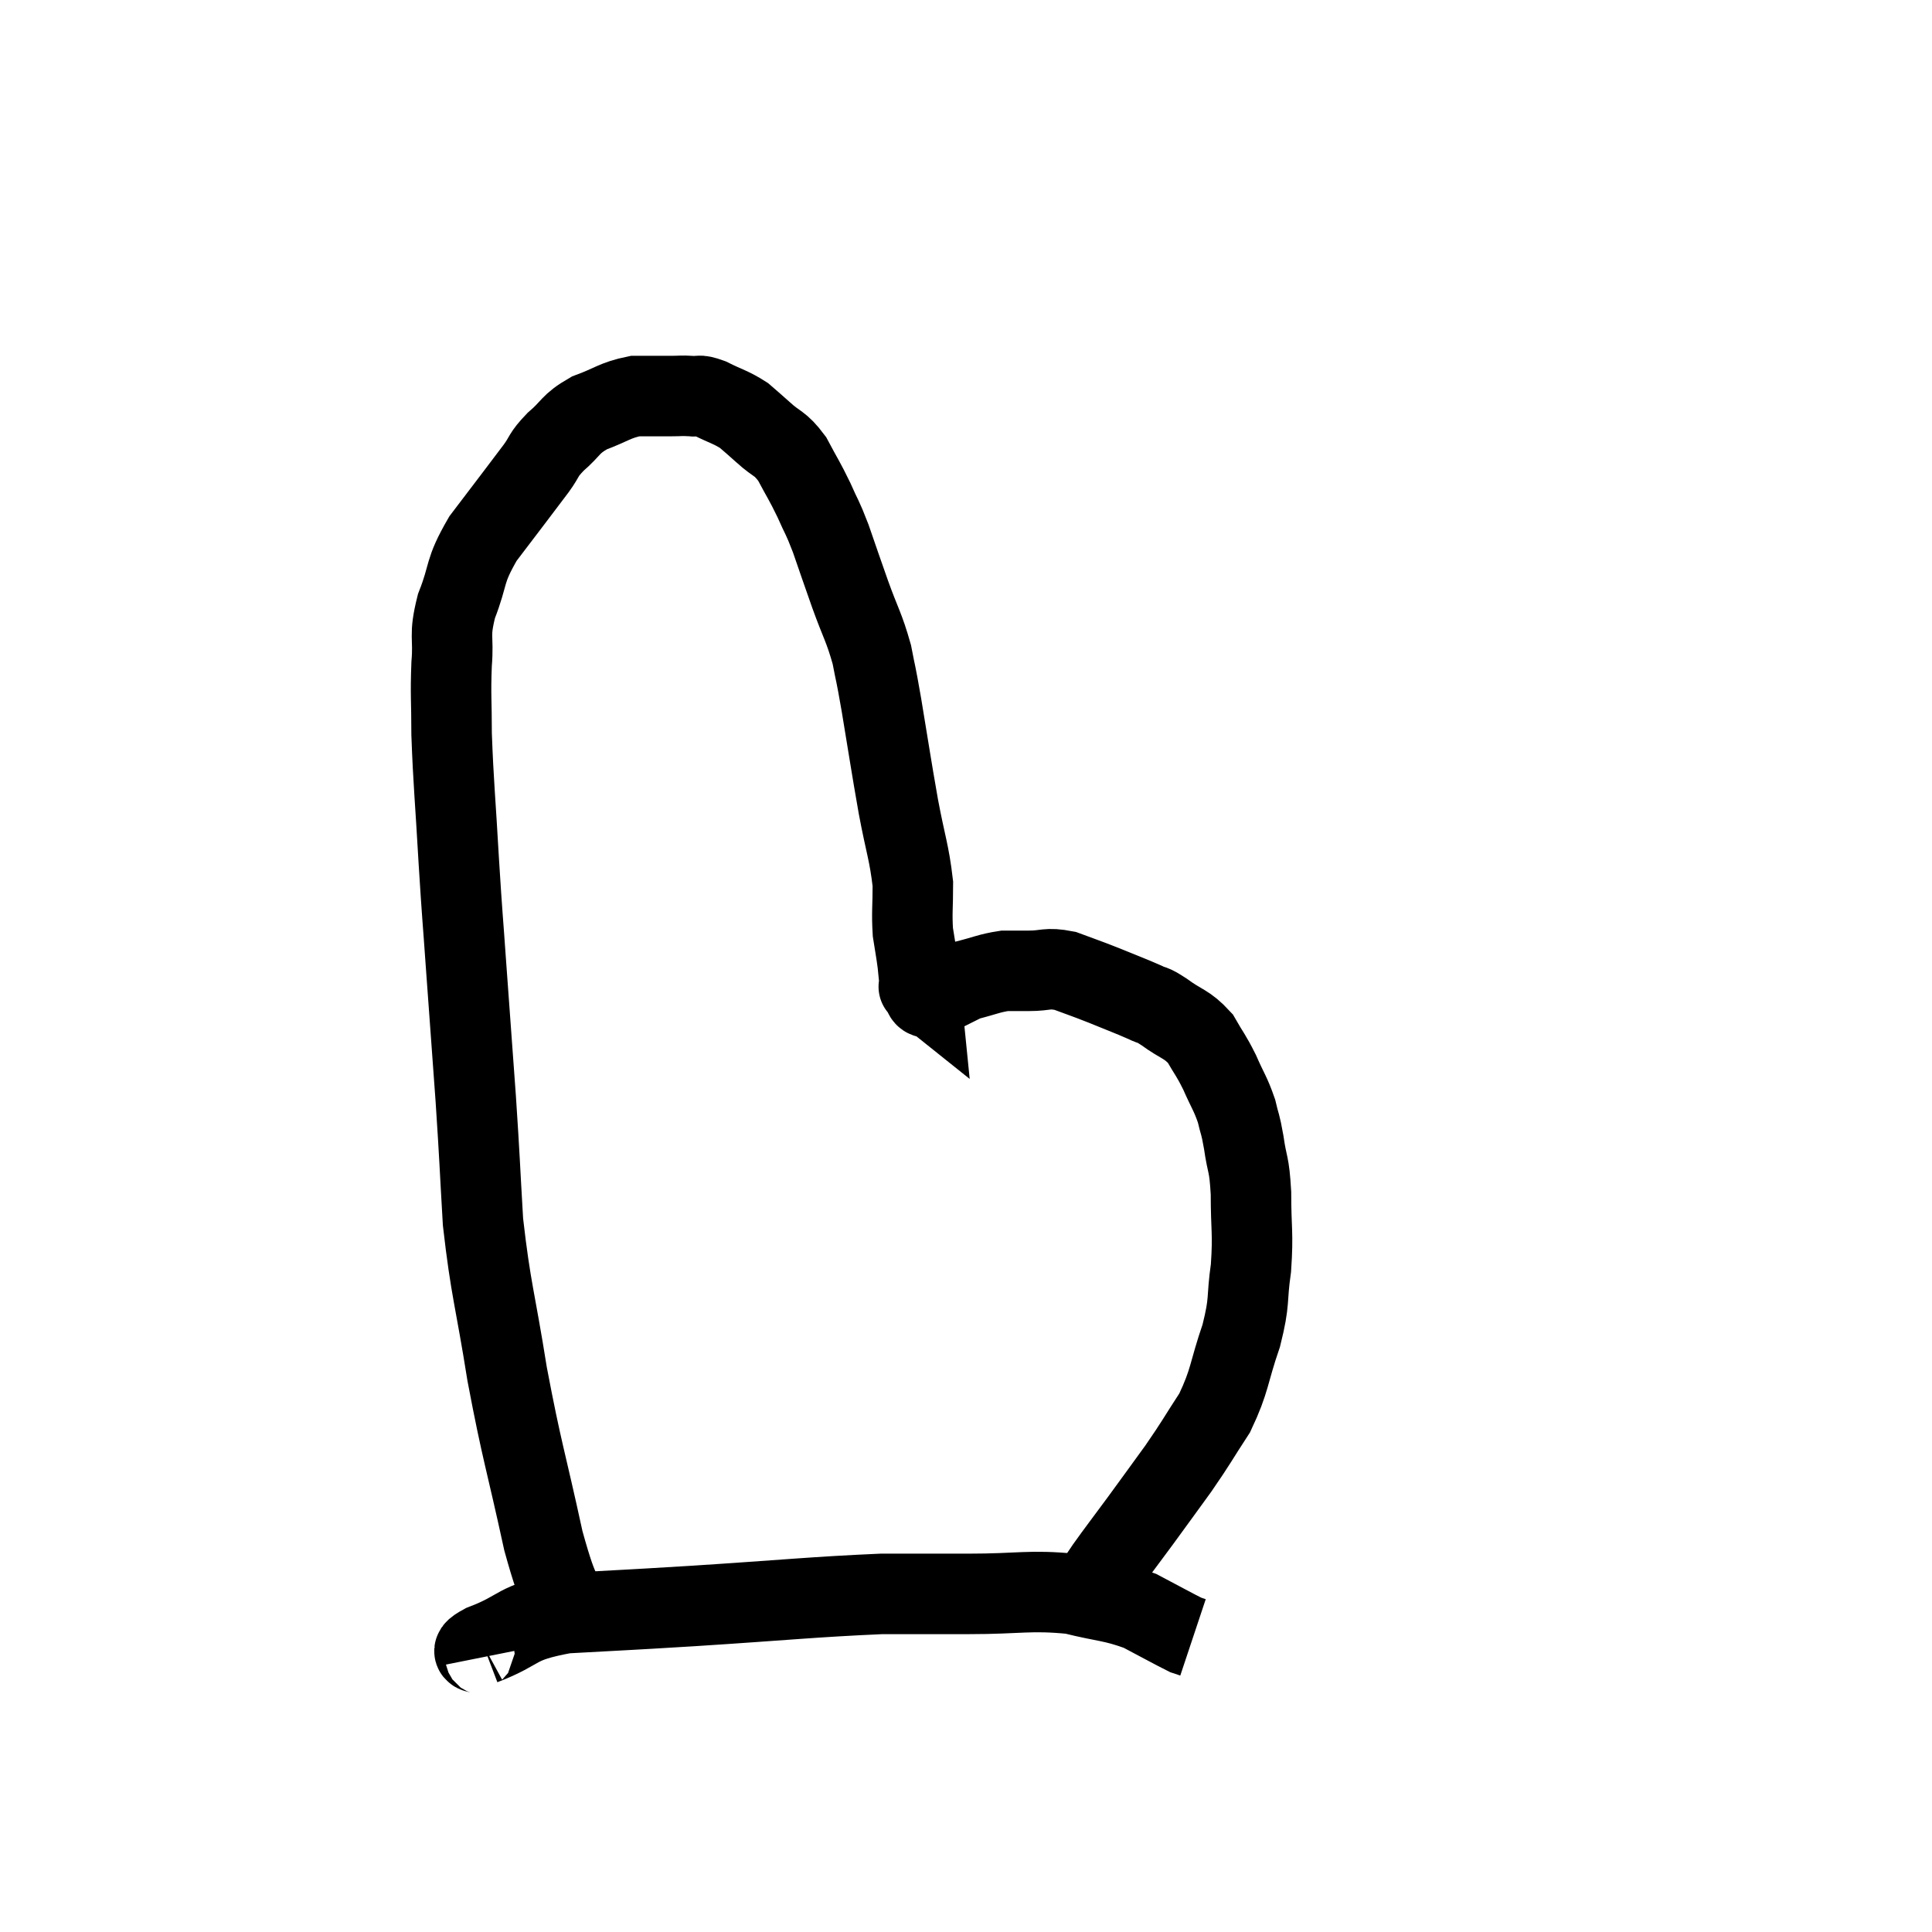 <svg width="48" height="48" viewBox="0 0 48 48" xmlns="http://www.w3.org/2000/svg"><path d="M 14.34 40.44 C 13.92 39.36, 13.935 39.855, 13.5 38.28 C 13.05 36.21, 12.975 36.12, 12.6 34.14 C 12.3 32.25, 12.195 32.07, 12 30.36 C 11.91 28.83, 11.925 28.89, 11.82 27.3 C 11.7 25.65, 11.685 25.47, 11.58 24 C 11.49 22.71, 11.49 22.86, 11.4 21.42 C 11.31 19.83, 11.265 19.47, 11.22 18.24 C 11.22 17.37, 11.19 17.295, 11.22 16.5 C 11.28 15.78, 11.145 15.84, 11.34 15.06 C 11.67 14.22, 11.505 14.235, 12 13.38 C 12.66 12.51, 12.87 12.24, 13.32 11.64 C 13.56 11.31, 13.47 11.325, 13.8 10.98 C 14.22 10.62, 14.145 10.545, 14.64 10.26 C 15.21 10.05, 15.27 9.945, 15.78 9.84 C 16.23 9.84, 16.335 9.84, 16.68 9.84 C 16.92 9.84, 16.92 9.825, 17.16 9.84 C 17.4 9.87, 17.31 9.78, 17.64 9.9 C 18.06 10.11, 18.15 10.11, 18.48 10.32 C 18.72 10.53, 18.66 10.47, 18.96 10.74 C 19.32 11.07, 19.365 10.98, 19.68 11.4 C 19.95 11.91, 19.98 11.925, 20.22 12.42 C 20.43 12.9, 20.415 12.795, 20.64 13.38 C 20.88 14.07, 20.865 14.04, 21.12 14.76 C 21.39 15.51, 21.465 15.57, 21.66 16.26 C 21.78 16.89, 21.735 16.575, 21.9 17.52 C 22.11 18.78, 22.125 18.93, 22.32 20.04 C 22.5 21, 22.59 21.18, 22.68 21.96 C 22.68 22.56, 22.65 22.665, 22.68 23.16 C 22.74 23.55, 22.755 23.595, 22.8 23.94 C 22.83 24.24, 22.845 24.39, 22.86 24.54 C 22.86 24.54, 22.86 24.54, 22.86 24.54 C 22.86 24.54, 22.86 24.54, 22.86 24.54 C 22.86 24.54, 22.785 24.48, 22.86 24.54 C 23.01 24.66, 22.875 24.825, 23.16 24.78 C 23.58 24.57, 23.79 24.465, 24 24.36 C 24 24.36, 23.76 24.42, 24 24.36 C 24.48 24.24, 24.57 24.18, 24.96 24.12 C 25.26 24.12, 25.185 24.12, 25.56 24.12 C 26.01 24.12, 25.995 24.03, 26.46 24.12 C 26.94 24.3, 26.925 24.285, 27.42 24.48 C 27.93 24.69, 28.065 24.735, 28.44 24.9 C 28.68 25.02, 28.575 24.915, 28.92 25.14 C 29.37 25.47, 29.475 25.425, 29.82 25.8 C 30.06 26.22, 30.075 26.19, 30.3 26.64 C 30.51 27.12, 30.57 27.165, 30.72 27.6 C 30.81 27.99, 30.81 27.87, 30.9 28.38 C 30.99 29.01, 31.035 28.86, 31.08 29.64 C 31.08 30.57, 31.14 30.615, 31.08 31.5 C 30.96 32.34, 31.065 32.28, 30.84 33.18 C 30.51 34.14, 30.57 34.275, 30.18 35.1 C 29.73 35.79, 29.745 35.805, 29.28 36.48 C 28.8 37.14, 28.77 37.185, 28.32 37.8 C 27.9 38.37, 27.78 38.52, 27.48 38.94 C 27.3 39.21, 27.255 39.27, 27.12 39.48 C 27.03 39.63, 26.985 39.705, 26.94 39.78 C 26.94 39.78, 26.94 39.78, 26.94 39.78 L 26.94 39.78" fill="none" stroke="black" stroke-width="2"></path><path d="M 12.06 41.16 C 12.03 41.01, 11.505 41.13, 12 40.86 C 13.02 40.47, 12.735 40.32, 14.04 40.08 C 15.63 39.99, 15.255 40.02, 17.22 39.9 C 19.56 39.75, 20.19 39.675, 21.9 39.6 C 22.98 39.6, 22.875 39.6, 24.06 39.6 C 25.35 39.6, 25.575 39.495, 26.64 39.6 C 27.48 39.81, 27.615 39.765, 28.32 40.02 C 28.89 40.32, 29.13 40.455, 29.46 40.62 C 29.55 40.65, 29.595 40.665, 29.64 40.68 L 29.64 40.68" fill="none" stroke="black" stroke-width="2"></path></svg>